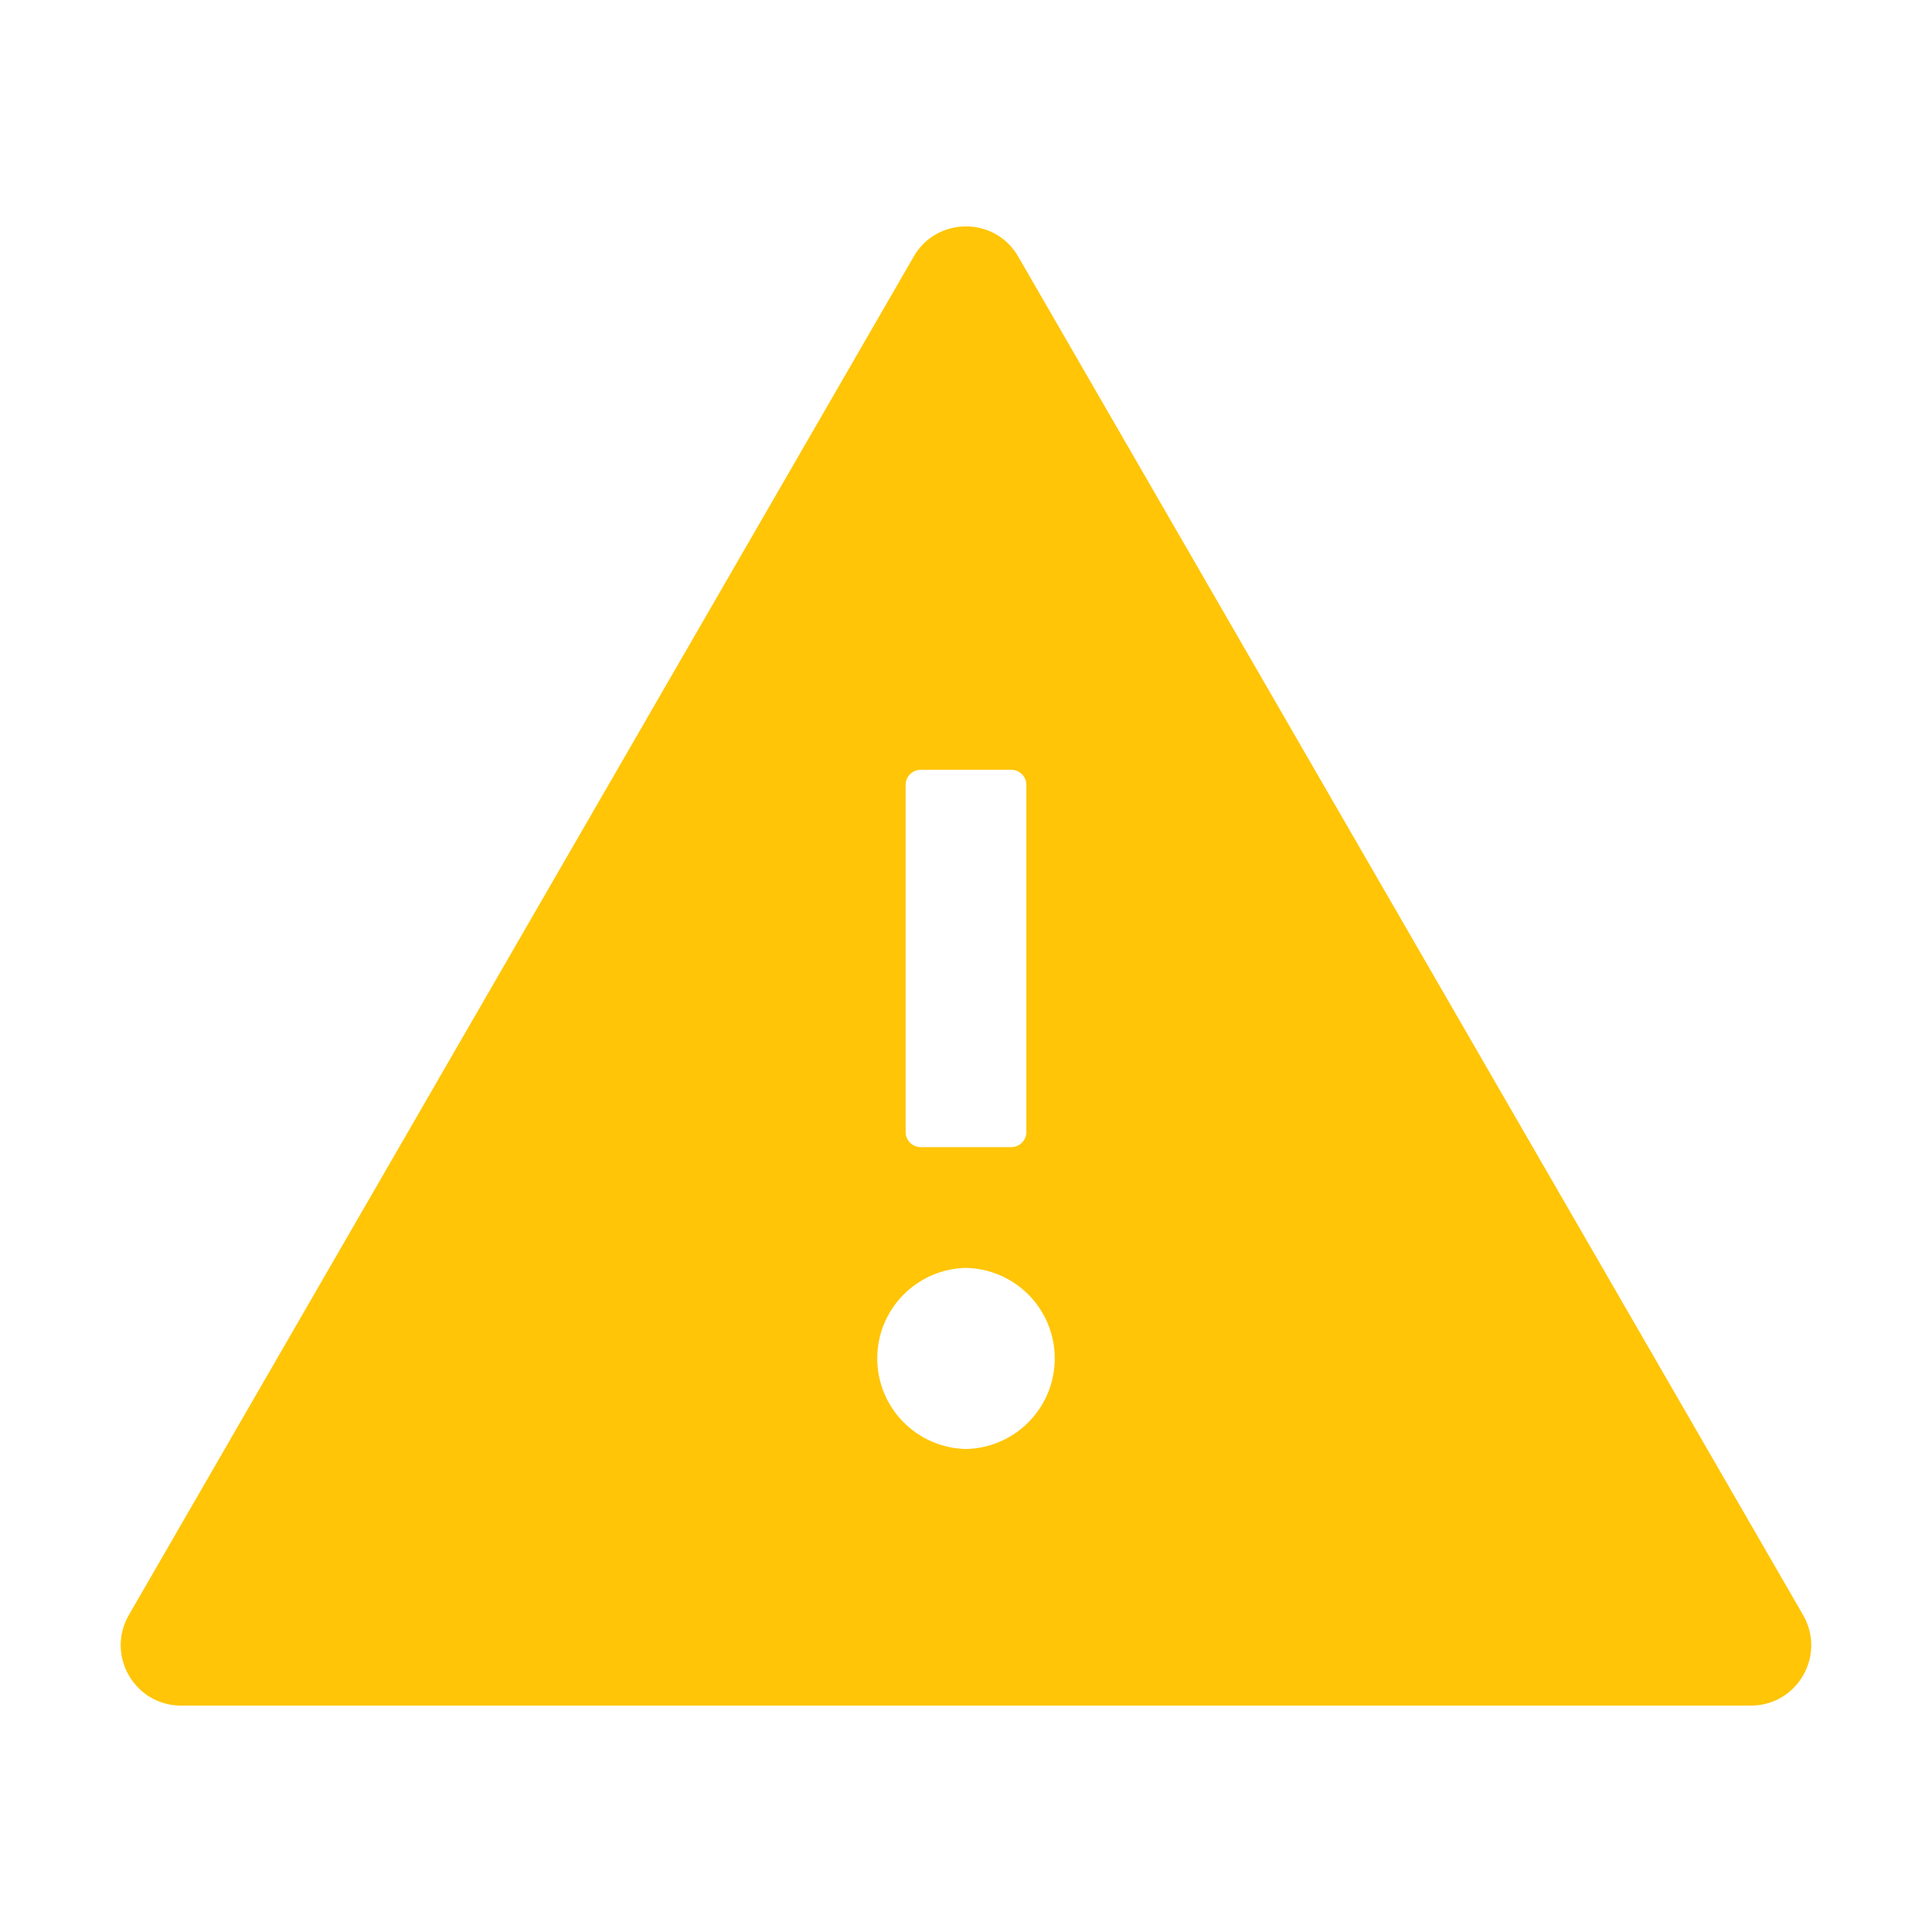 <svg width="32" height="32" viewBox="0 0 32 32" fill="none" xmlns="http://www.w3.org/2000/svg">
<g id="warning">
<path id="Vector" d="M29.865 26.75L16.865 4.25C16.672 3.916 16.337 3.75 16 3.75C15.662 3.75 15.325 3.916 15.134 4.25L2.134 26.75C1.75 27.419 2.231 28.25 3 28.25H29C29.769 28.25 30.25 27.419 29.865 26.75ZM15 13C15 12.863 15.112 12.75 15.25 12.75H16.75C16.887 12.75 17 12.863 17 13V18.75C17 18.887 16.887 19 16.75 19H15.25C15.112 19 15 18.887 15 18.75V13ZM16 24C15.607 23.992 15.233 23.83 14.959 23.55C14.684 23.27 14.53 22.893 14.53 22.5C14.53 22.107 14.684 21.73 14.959 21.45C15.233 21.17 15.607 21.008 16 21C16.392 21.008 16.766 21.17 17.041 21.45C17.316 21.73 17.47 22.107 17.47 22.5C17.47 22.893 17.316 23.27 17.041 23.55C16.766 23.83 16.392 23.992 16 24Z" fill="#FFC506"/>
</g>
</svg>
